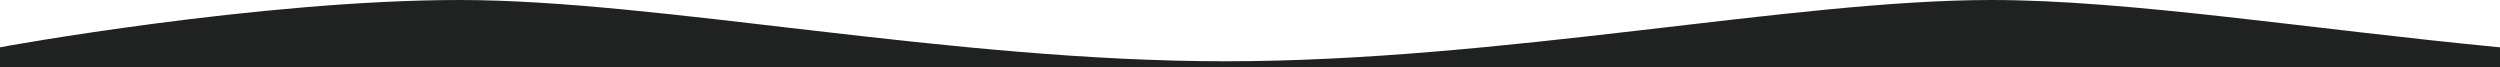 <svg id="Layer_1" xmlns="http://www.w3.org/2000/svg" viewBox="0 0 1631.9 44"><path d="M1631.9 30.9C1508 19 1389.7 0 1300 0c-130 0-320 40-500 40S430 0 300 0 0 30.7 0 30.9V44h1631.9V30.9z" fill="#202121"/></svg>
